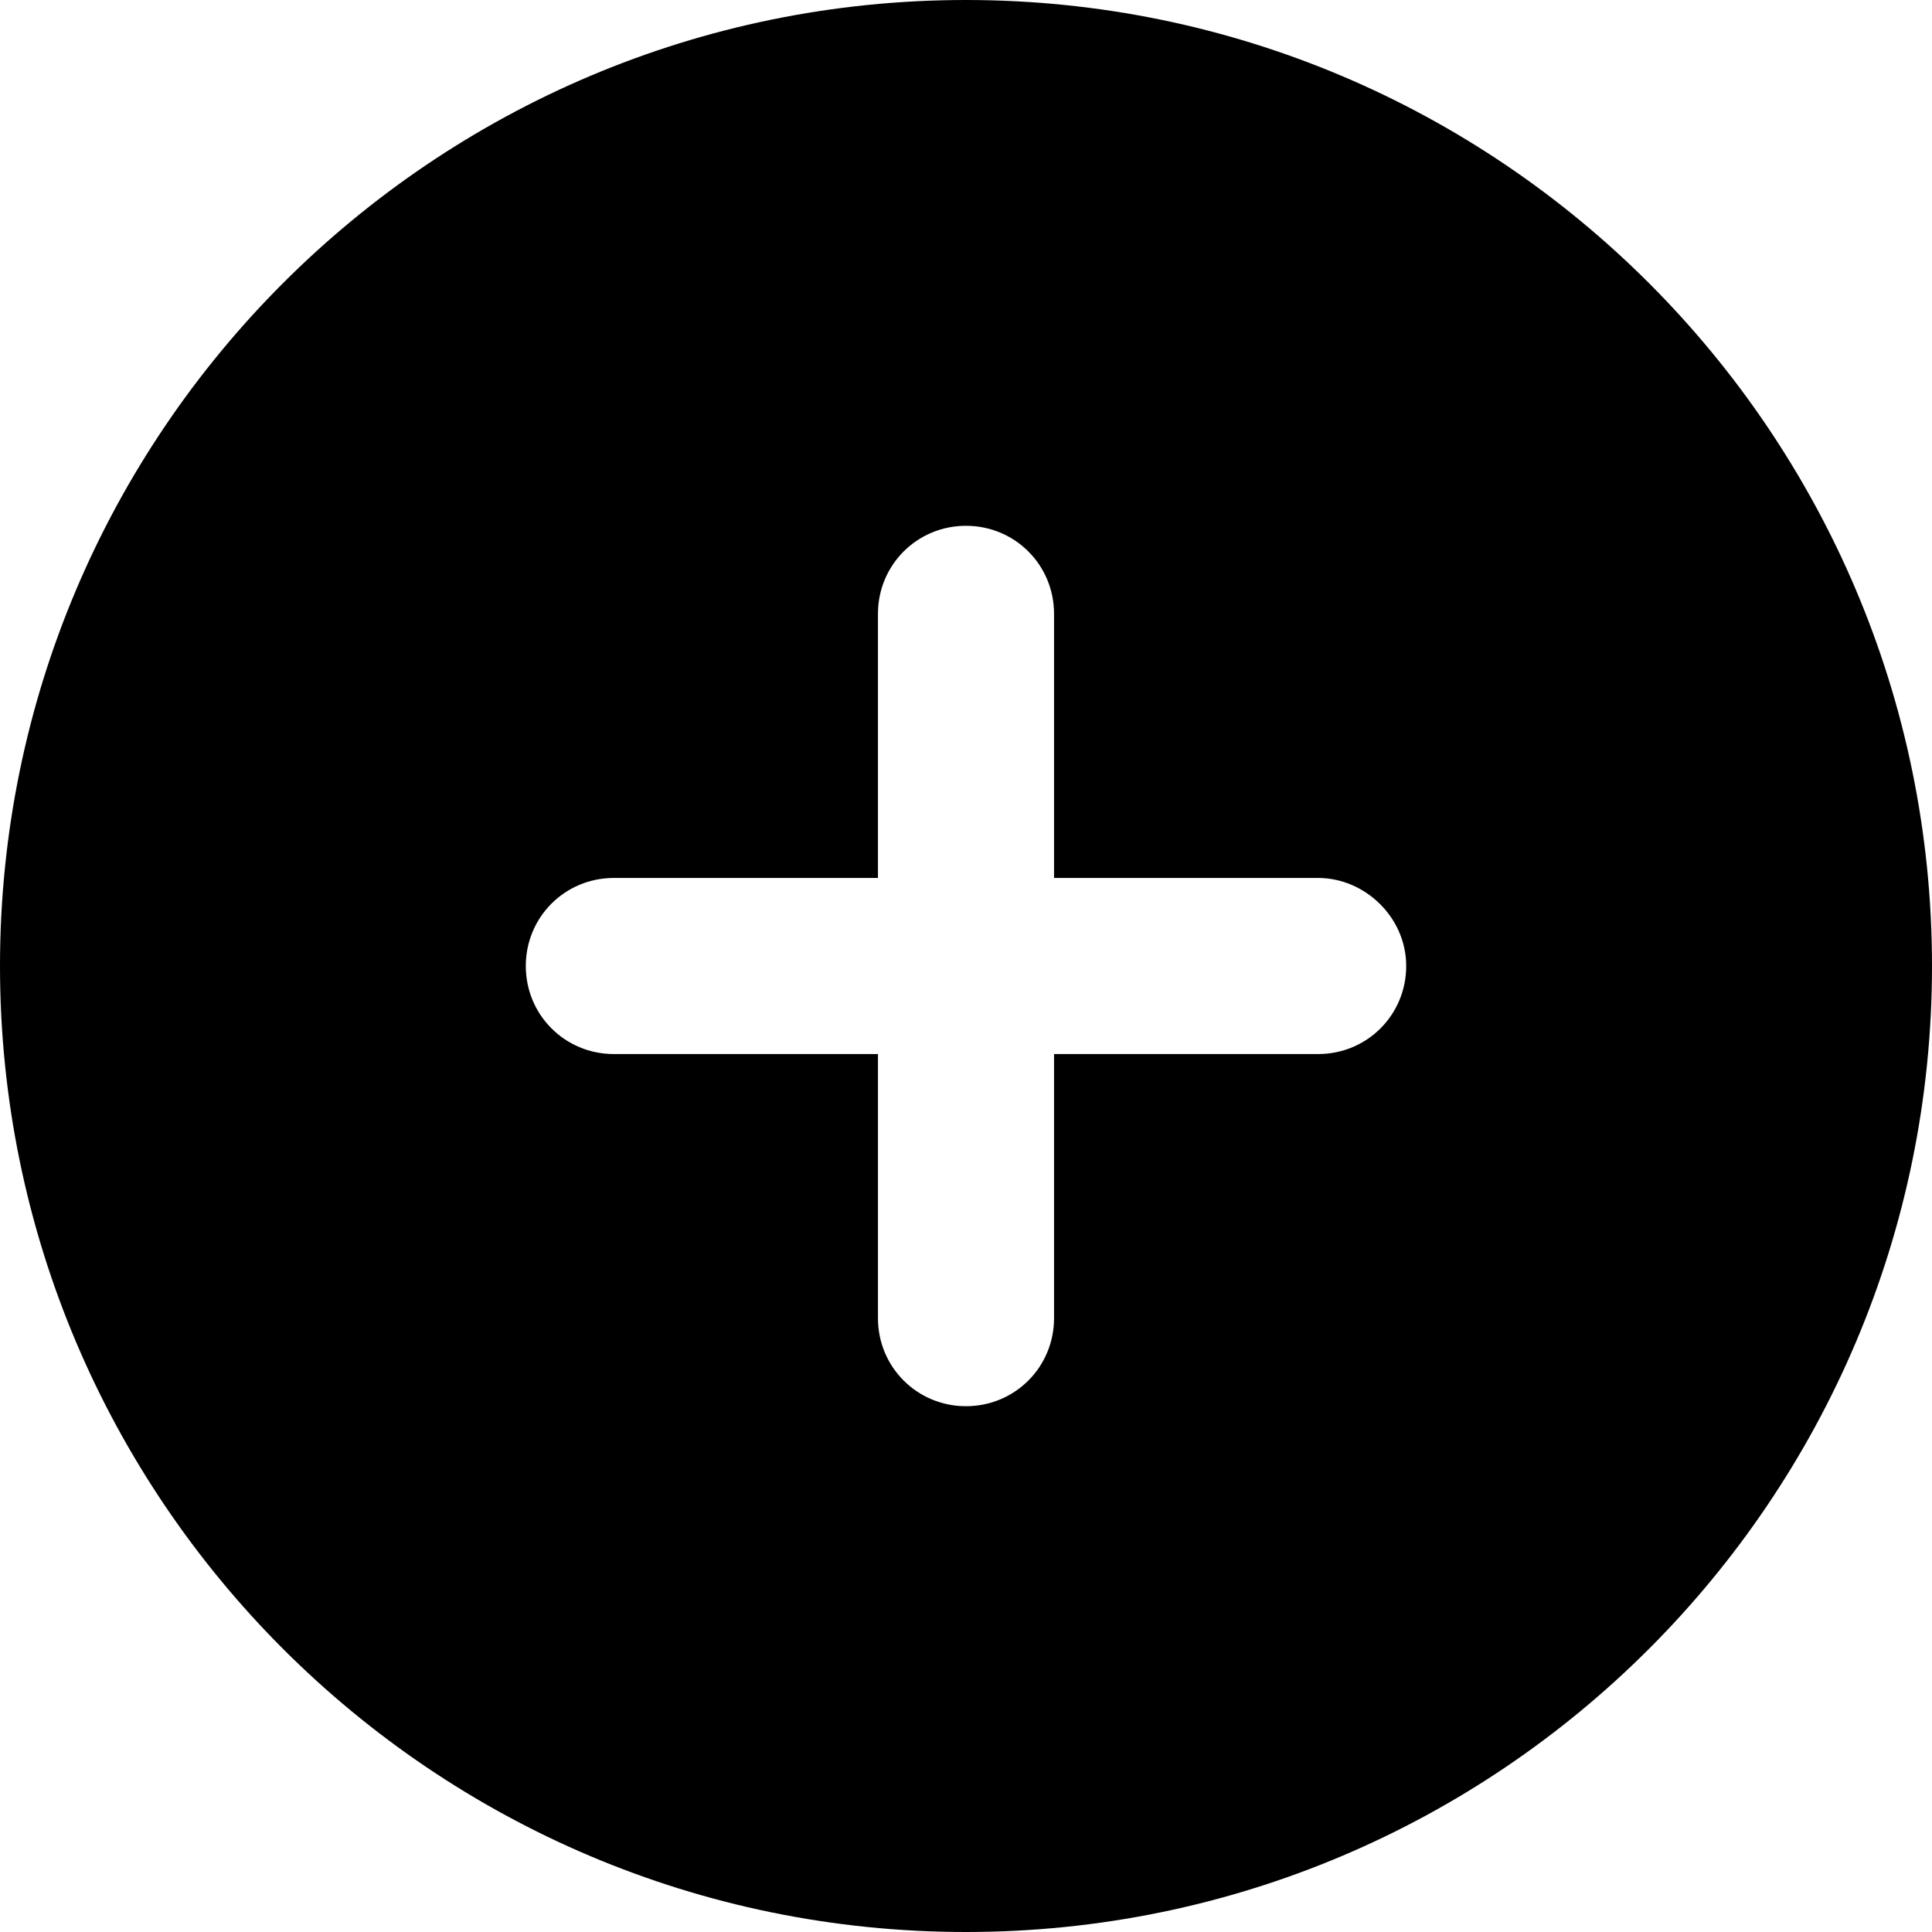 <?xml version="1.0" encoding="utf-8"?>
<!-- Generator: Adobe Illustrator 23.0.1, SVG Export Plug-In . SVG Version: 6.00 Build 0)  -->
<svg version="1.1" id="Layer_1" xmlns="http://www.w3.org/2000/svg" xmlns:xlink="http://www.w3.org/1999/xlink" x="0px" y="0px"
	 viewBox="0 0 79 79" style="enable-background:new 0 0 79 79;" xml:space="preserve">
<g>
	<defs>
		<path id="SVGID_1_" d="M53.9,35.9H43.1V25.1c0-2-1.6-3.6-3.6-3.6s-3.6,1.6-3.6,3.6v10.8H25.1c-2,0-3.6,1.6-3.6,3.6
			s1.6,3.6,3.6,3.6h10.8v10.8c0,2,1.6,3.6,3.6,3.6s3.6-1.6,3.6-3.6V43.1h10.8c2,0,3.6-1.6,3.6-3.6S55.8,35.9,53.9,35.9z M39.5,79
			C17.7,79,0,61.3,0,39.5S17.7,0,39.5,0S79,17.7,79,39.5S61.3,79,39.5,79z"/>
	</defs>
	<use xlink:href="#SVGID_1_"  style="overflow:visible;"/>
	<clipPath id="SVGID_2_">
		<use xlink:href="#SVGID_1_"  style="overflow:visible;"/>
	</clipPath>
</g>
</svg>
